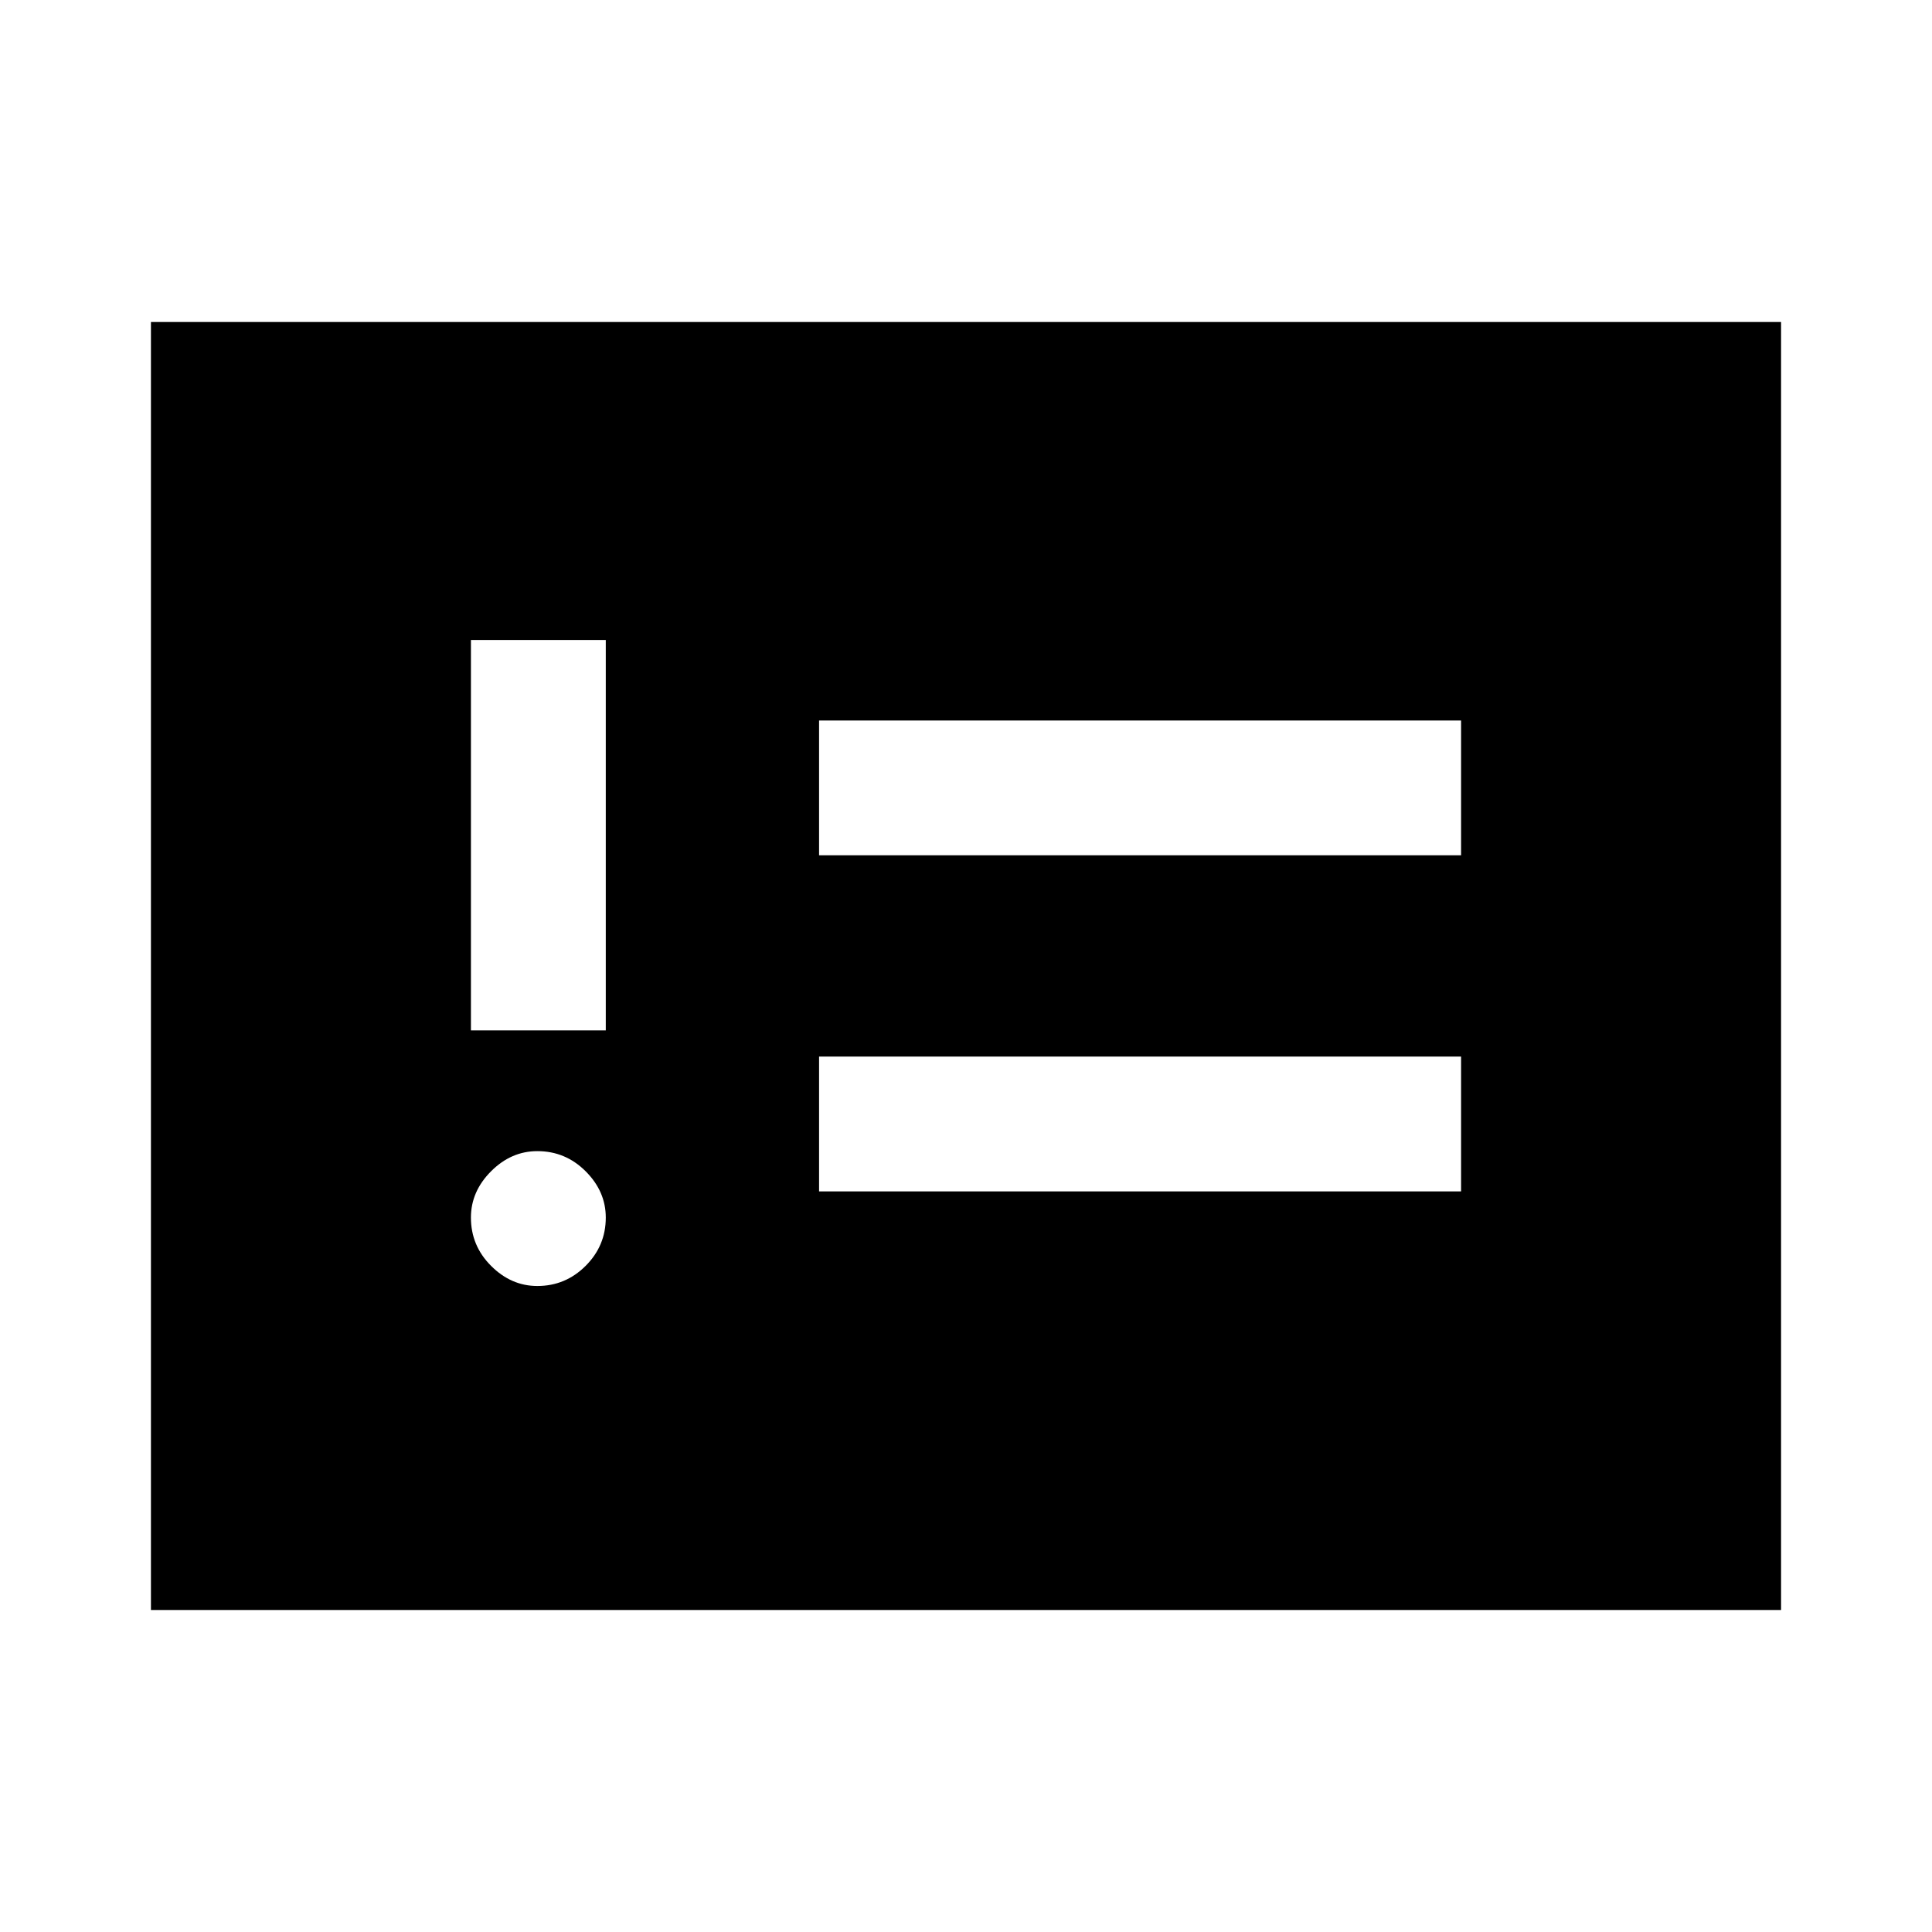 <svg xmlns="http://www.w3.org/2000/svg" height="40" width="40"><path d="M11.125 26.625q.583 0 1-.417.417-.416.417-1 0-.541-.417-.958-.417-.417-1-.417-.542 0-.958.417-.417.417-.417.958 0 .584.417 1 .416.417.958.417ZM9.75 21.333h2.792V13.25H9.75Zm7.208 3.334H30.25v-2.792H16.958Zm0-6.959H30.25v-2.791H16.958ZM3.125 33.333V6.667h33.75v26.666Z"/></svg>